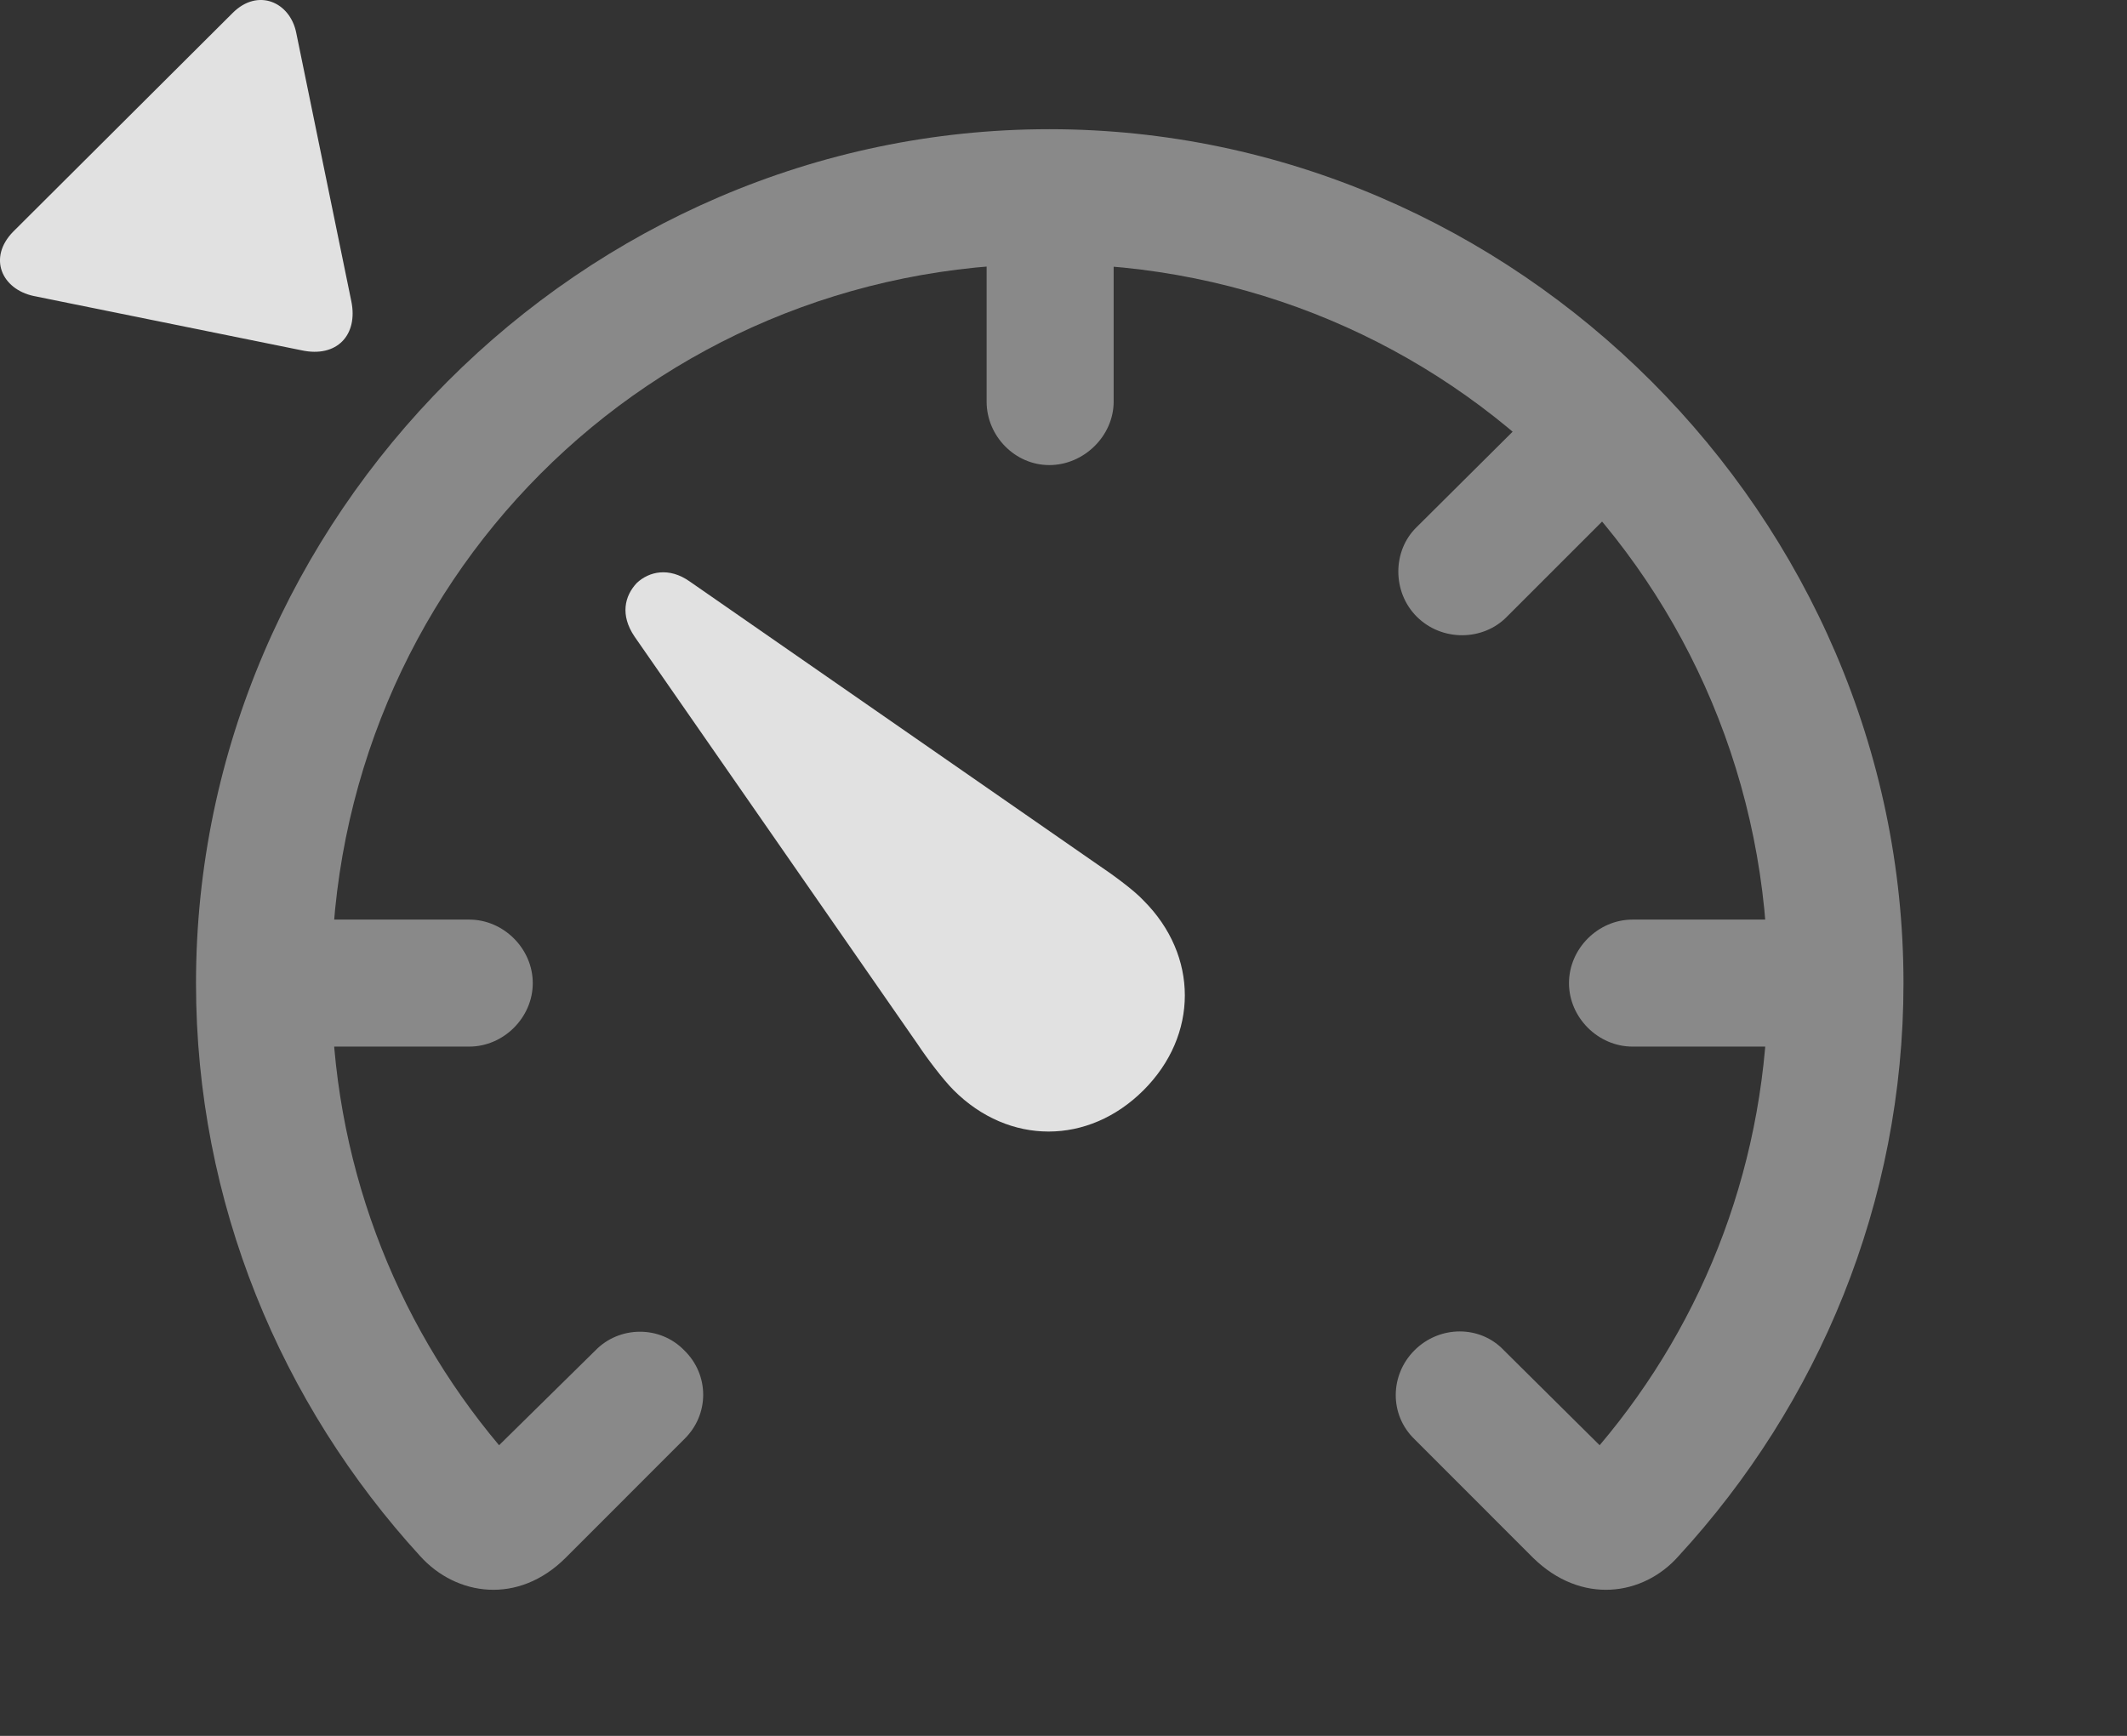 <?xml version="1.0" encoding="UTF-8"?>
<!--Generator: Apple Native CoreSVG 341-->
<!DOCTYPE svg
PUBLIC "-//W3C//DTD SVG 1.1//EN"
       "http://www.w3.org/Graphics/SVG/1.1/DTD/svg11.dtd">
<svg version="1.1" xmlns="http://www.w3.org/2000/svg" xmlns:xlink="http://www.w3.org/1999/xlink" viewBox="0 0 27.14 22.156">
 <rect x="0" y="0" width="27.14" height="22.156" fill="#333333" stroke="none"/>
 <g>
  <rect height="22.156" opacity="0" width="27.14" x="0" y="0"/>
  <path d="M2.501 12.548C2.501 15.35 3.585 17.919 5.362 19.862C5.821 20.37 6.612 20.487 7.218 19.882L8.731 18.368C9.053 18.055 9.053 17.548 8.731 17.235C8.419 16.913 7.901 16.923 7.598 17.235L6.368 18.446C5.03 16.854 4.229 14.803 4.229 12.548C4.229 7.45 8.292 3.368 13.389 3.368C18.487 3.368 22.559 7.45 22.559 12.548C22.559 14.803 21.759 16.854 20.411 18.446L19.19 17.235C18.887 16.913 18.37 16.913 18.048 17.235C17.735 17.548 17.725 18.055 18.048 18.368L19.561 19.882C20.177 20.487 20.968 20.37 21.417 19.862C23.204 17.919 24.288 15.35 24.288 12.548C24.288 6.6 19.346 1.649 13.389 1.649C7.432 1.649 2.501 6.6 2.501 12.548ZM5.987 11.737L3.419 11.737L3.419 13.358L5.987 13.358C6.426 13.358 6.798 12.987 6.798 12.548C6.798 12.108 6.426 11.737 5.987 11.737ZM12.589 5.126C12.589 5.565 12.95 5.936 13.389 5.936C13.829 5.936 14.21 5.565 14.21 5.126L14.21 2.557L12.589 2.557ZM18.077 6.727C17.764 7.03 17.764 7.557 18.077 7.87C18.399 8.192 18.927 8.182 19.229 7.87L21.046 6.053L19.903 4.911ZM20.831 11.737C20.391 11.737 20.02 12.108 20.02 12.548C20.02 12.987 20.391 13.358 20.831 13.358L23.399 13.358L23.399 11.737Z" fill="white" fill-opacity="0.425"/>
  <path d="M12.169 13.915C12.872 14.618 13.887 14.618 14.591 13.915C15.294 13.212 15.294 12.196 14.591 11.493C14.464 11.356 14.18 11.151 14.005 11.034L8.8 7.421C8.536 7.235 8.282 7.294 8.126 7.44C7.969 7.606 7.911 7.85 8.096 8.124L11.71 13.329C11.827 13.505 12.032 13.778 12.169 13.915Z" fill="white" fill-opacity="0.85"/>
  <path d="M2.969 0.165L0.167 2.958C-0.156 3.29 0.02 3.69 0.43 3.778L3.848 4.471C4.298 4.569 4.571 4.276 4.483 3.846L3.78 0.419C3.702 0.028 3.292-0.158 2.969 0.165Z" fill="white" fill-opacity="0.85"/>
 </g>
</svg>
